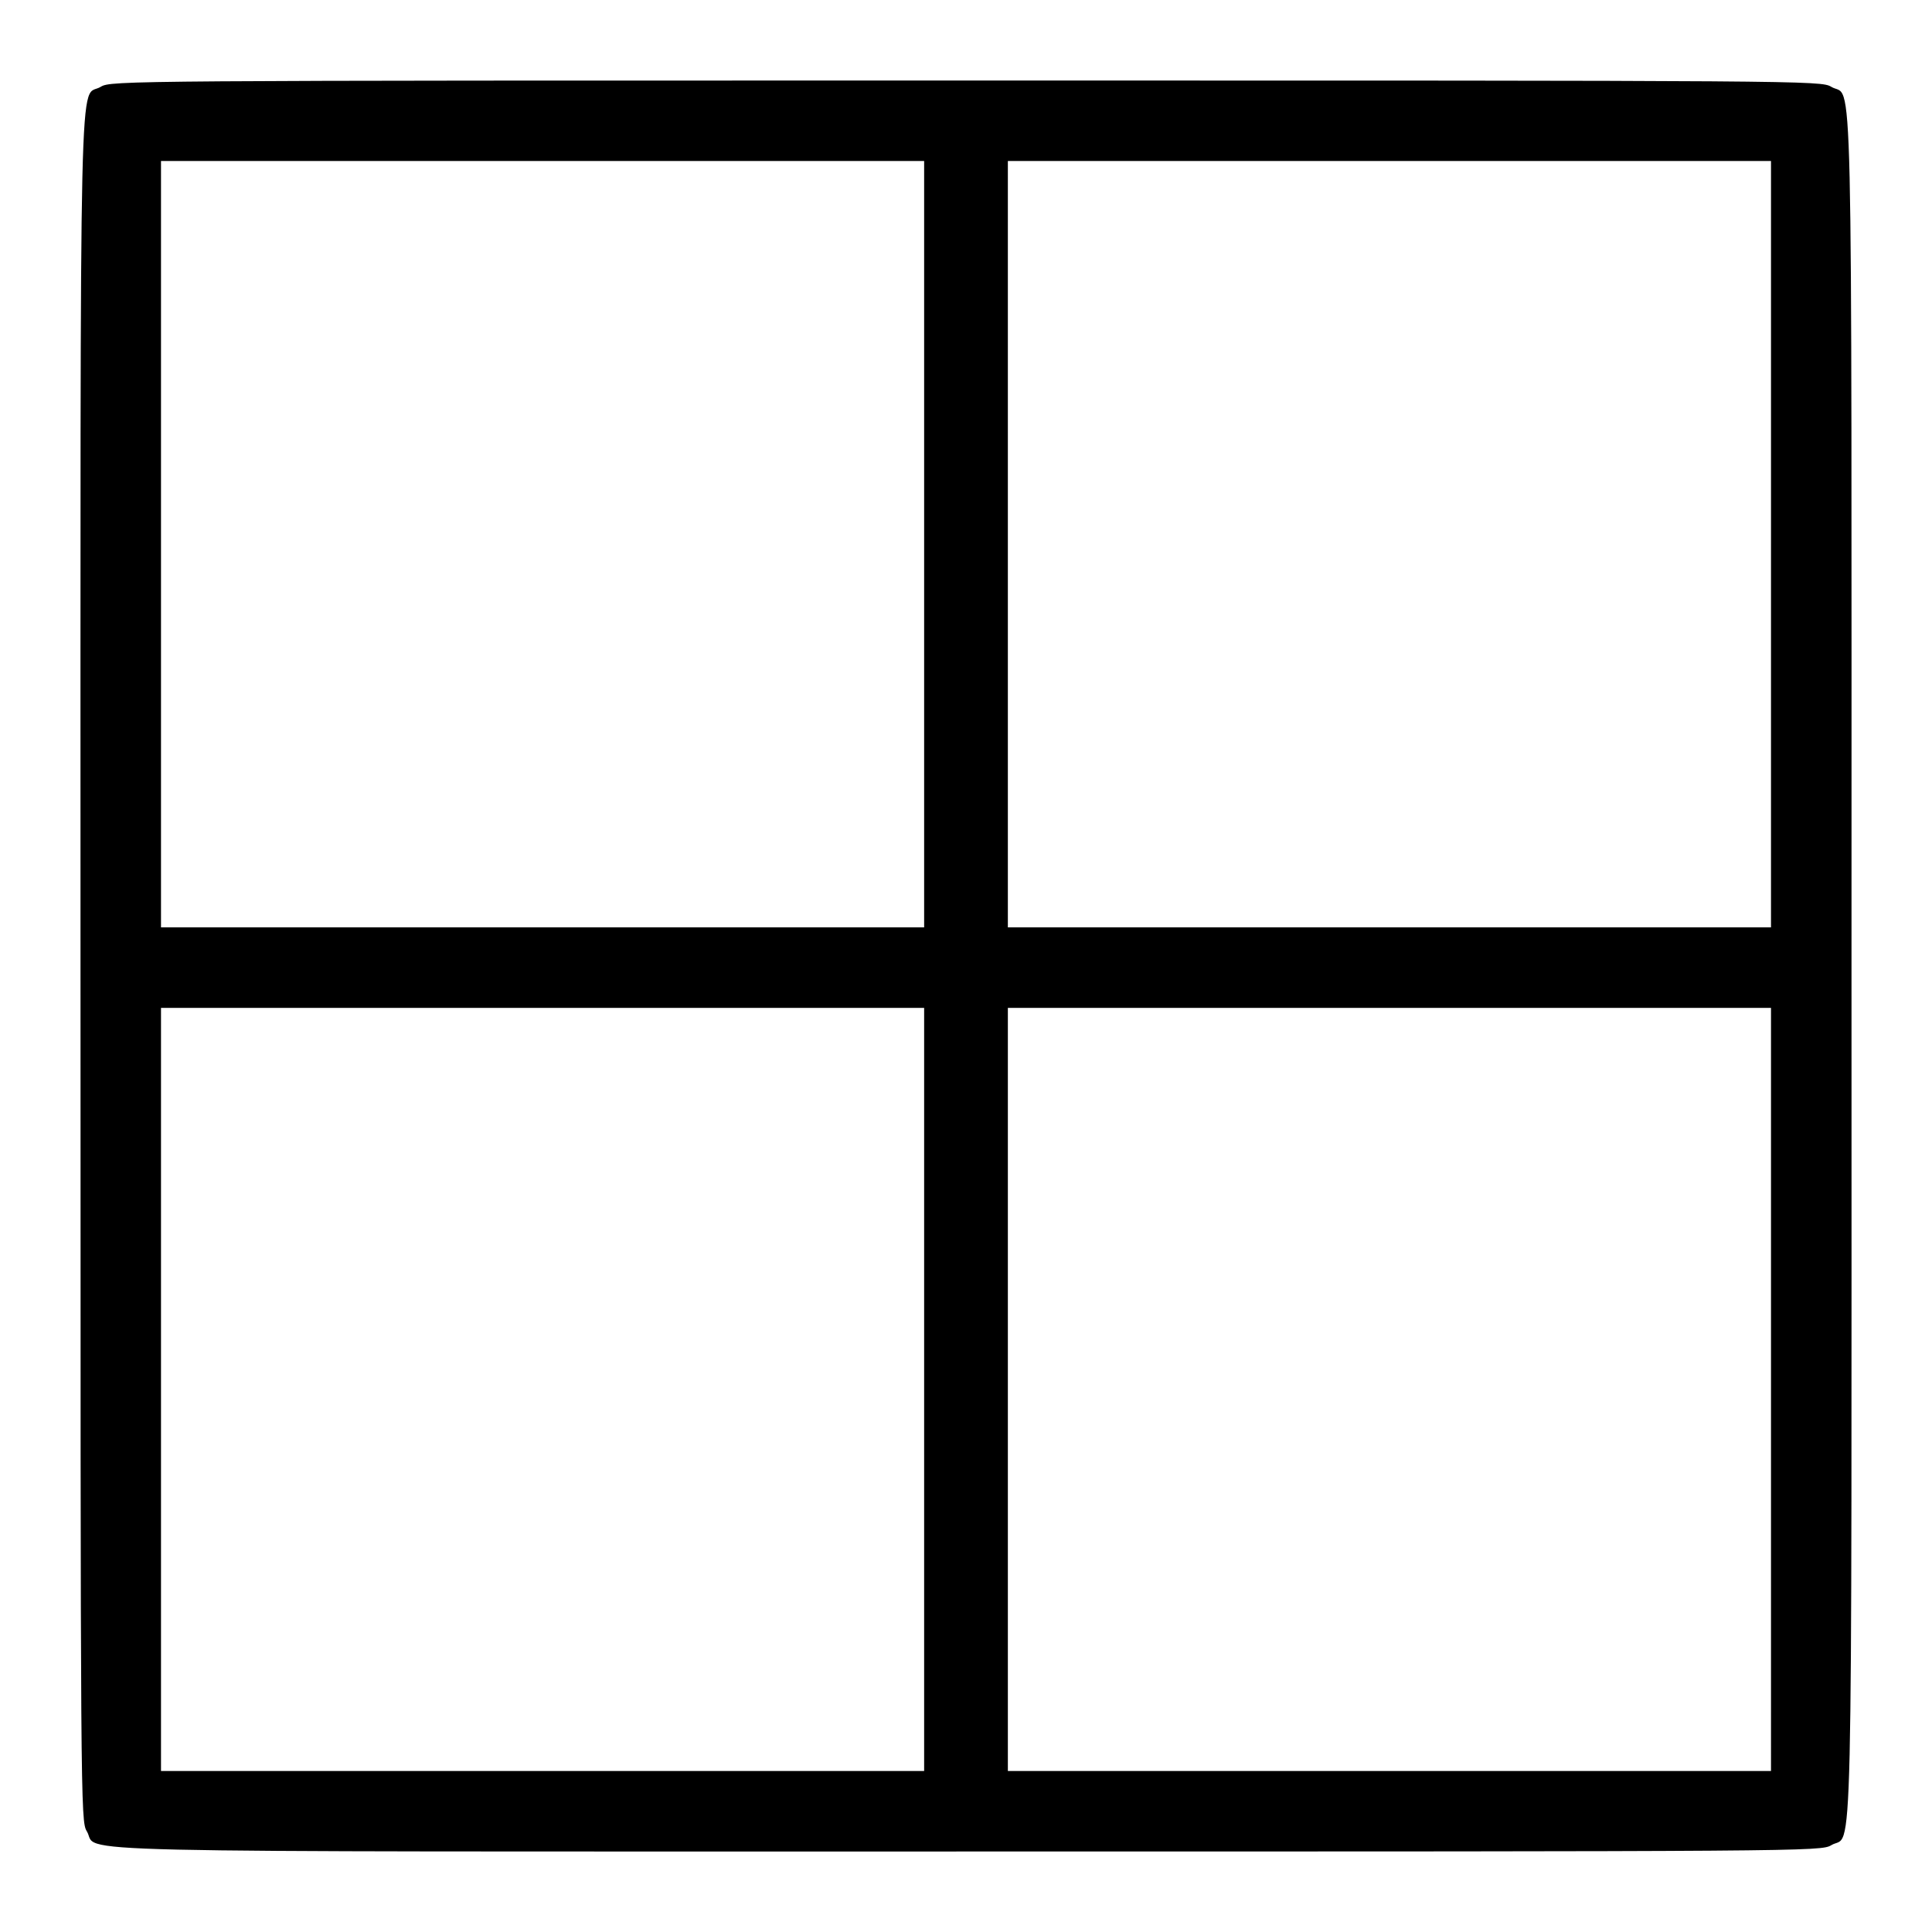 <svg xmlns="http://www.w3.org/2000/svg" width="24" height="24" fill="none"><path d="M1.252 1.078C.978 1.246 1 .28 1 12.008c0 10.455.001 10.614.078 10.74.168.274-.798.252 10.93.252 10.455 0 10.614-.001 10.74-.078.274-.168.252.797.252-10.922 0-11.719.022-10.754-.252-10.922C22.622 1.001 22.463 1 12 1s-10.622.001-10.748.078M11.48 6.76v4.76H2V2h9.48v4.76m10.52 0v4.76h-9.48V2H22v4.76m-10.52 10.5V22H2v-9.48h9.48v4.74m10.52 0V22h-9.48v-9.48H22v4.74" fill-rule="evenodd" fill="#000"/></svg>
